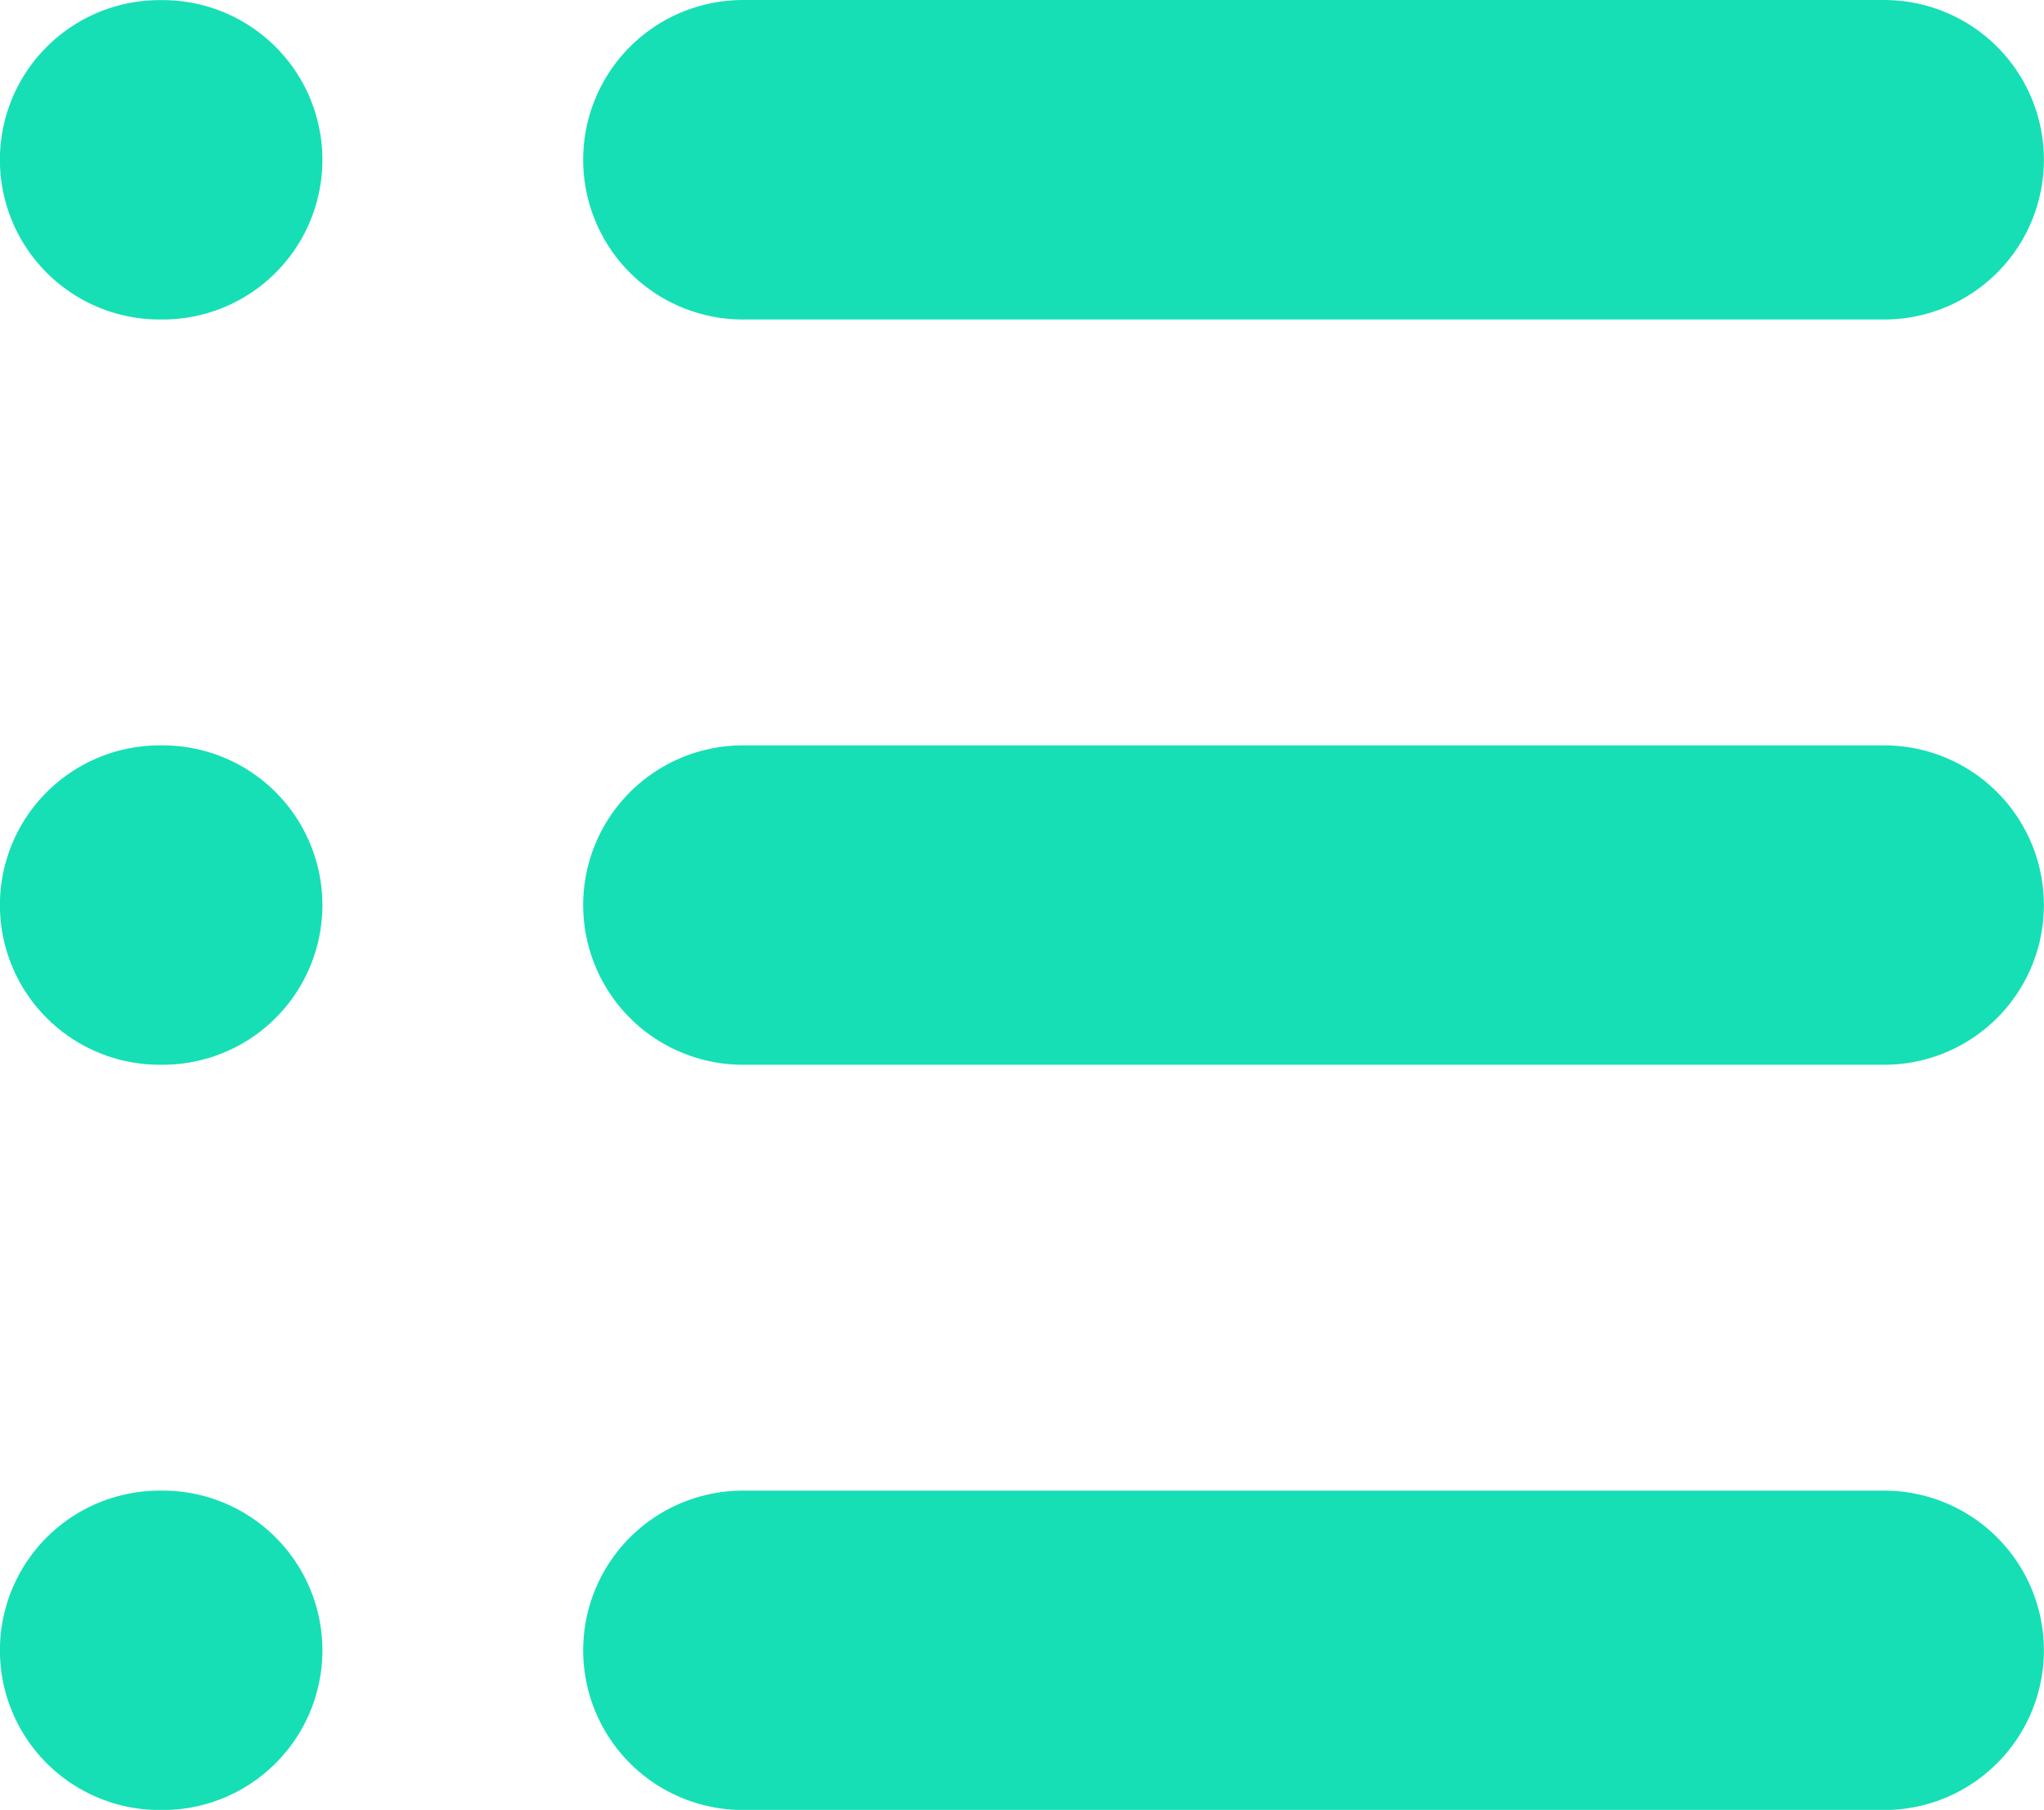 <svg xmlns="http://www.w3.org/2000/svg" width="19.197" height="17"><path d="M17.696 8.501H6.977m10.719 7H6.977m10.719-14H6.977m-5.478 7h.029m-.029 7h.029m-.029-14h.029M17.696 1.5H6.977" fill="none" stroke="#16dfb5" stroke-linecap="round" stroke-width="3"/></svg>